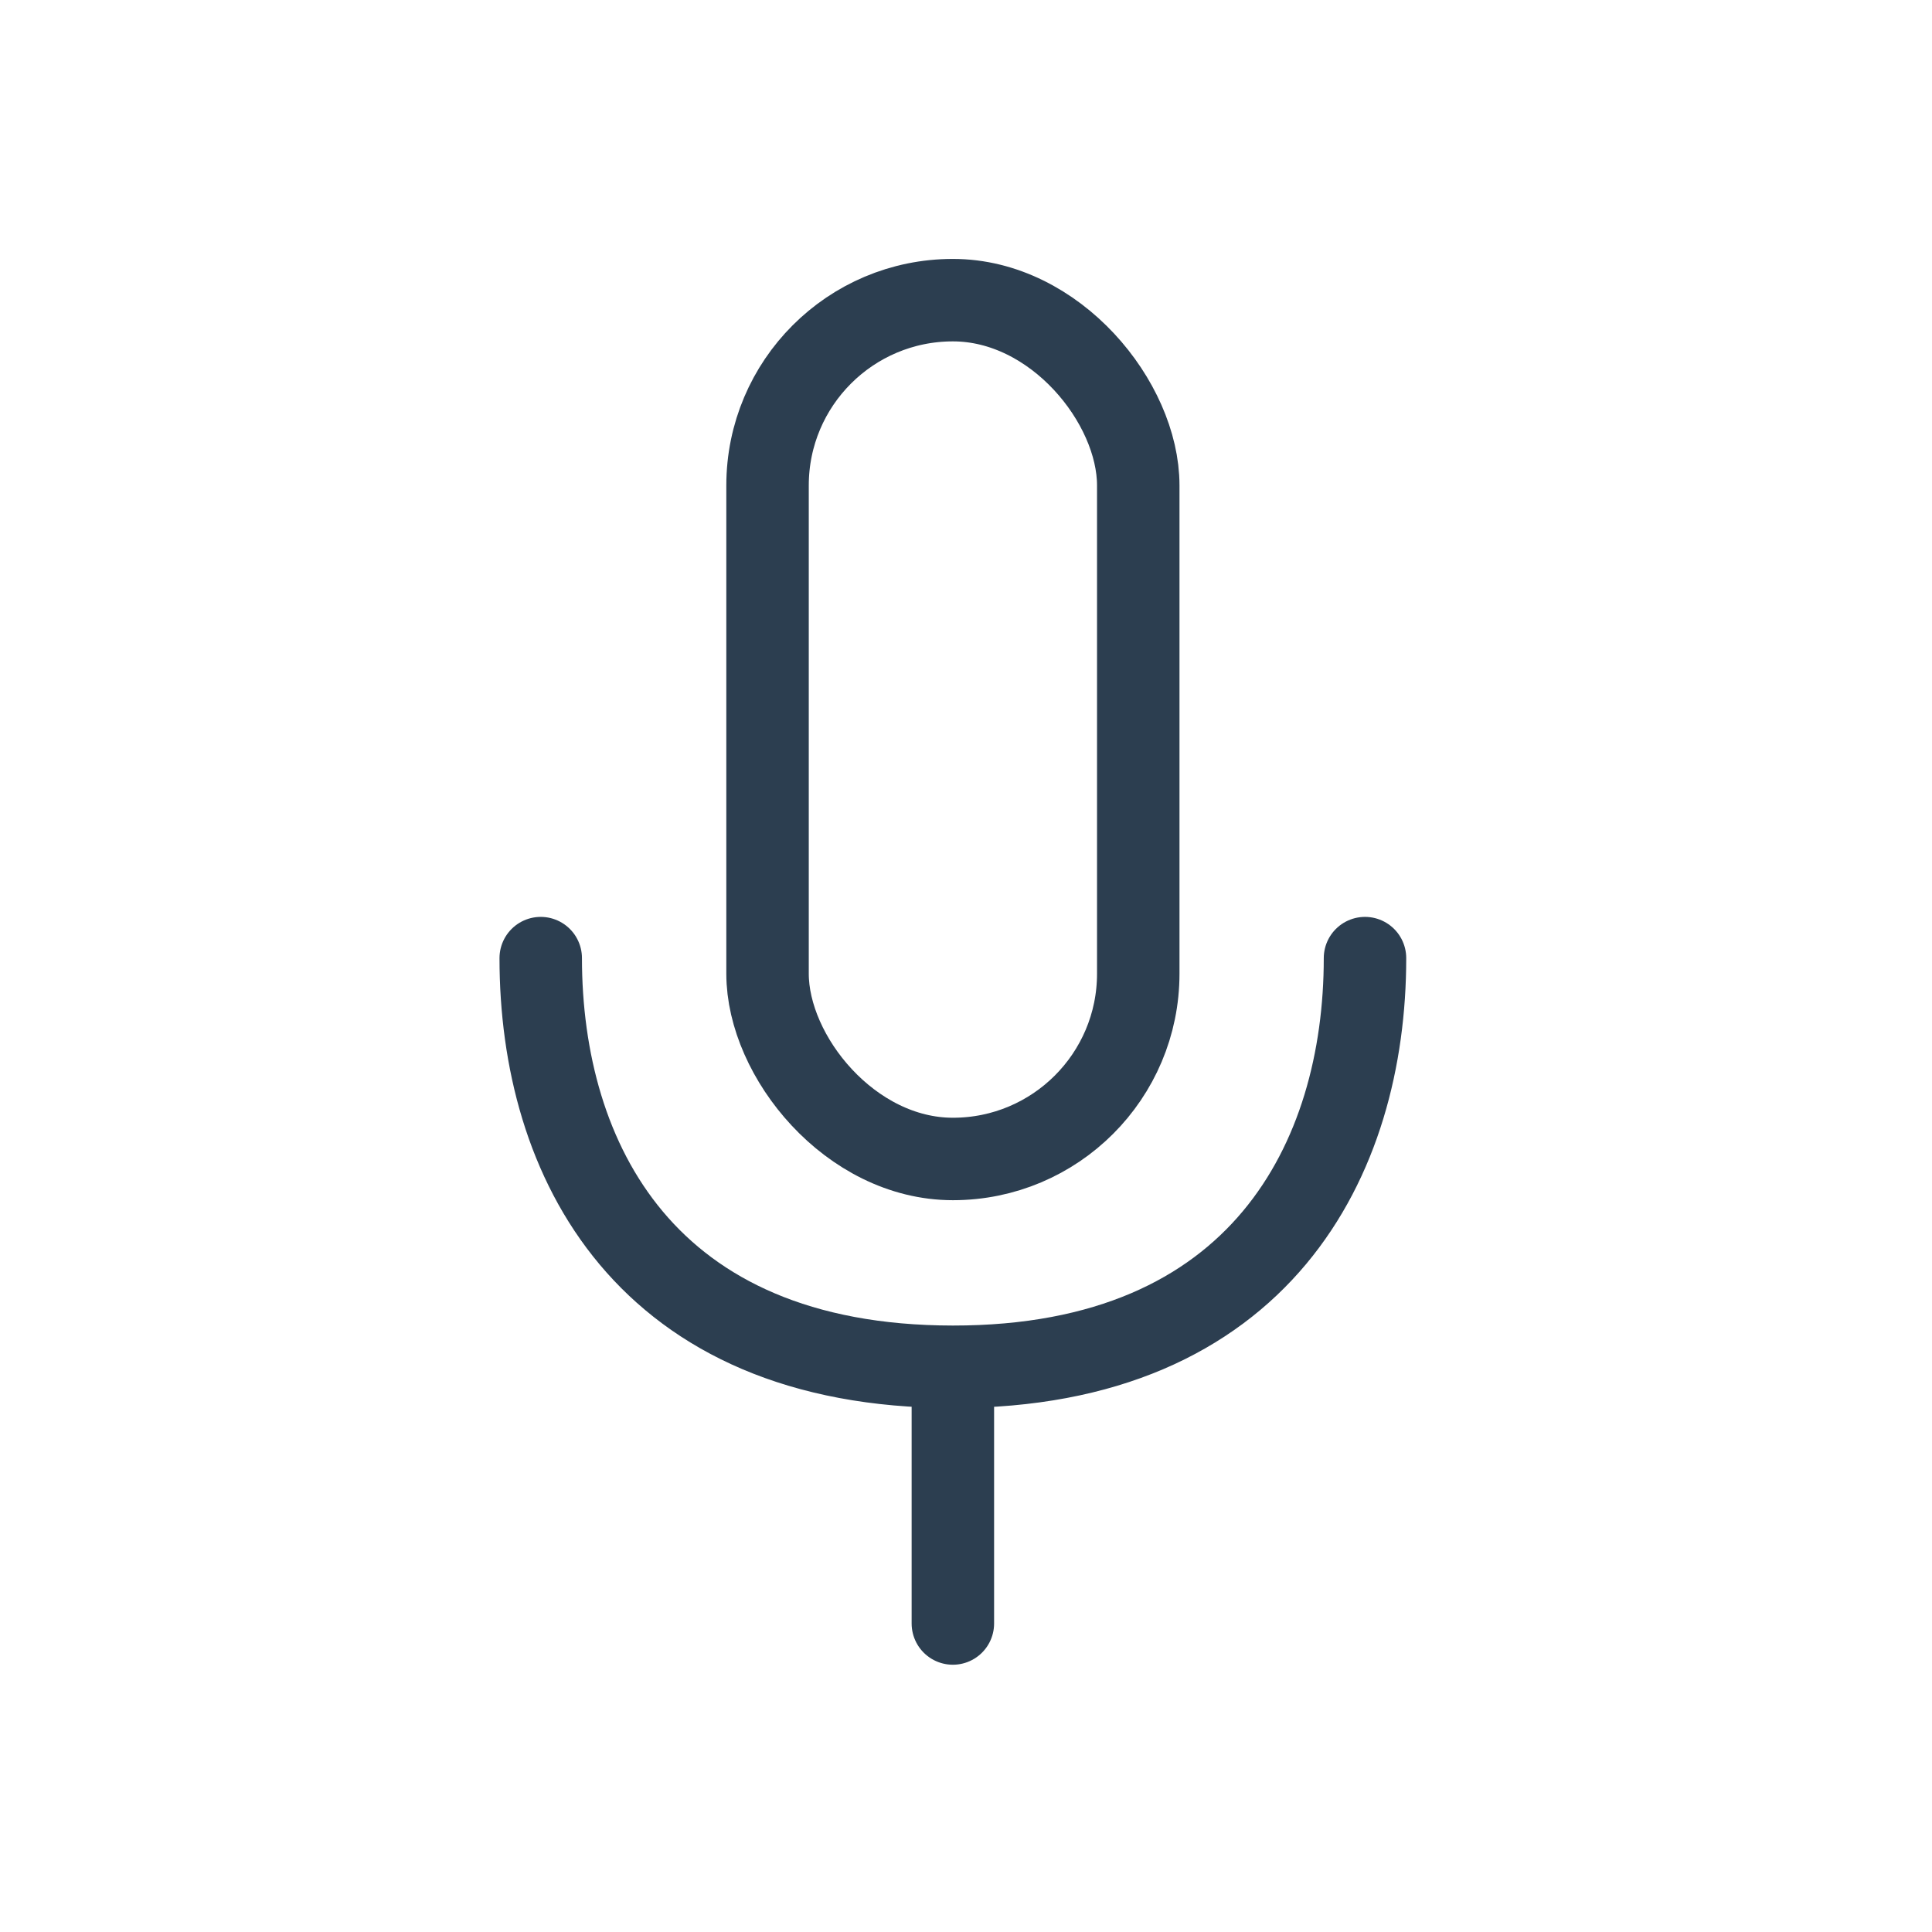 <svg width="25" height="25" viewBox="0 0 25 25" fill="none" xmlns="http://www.w3.org/2000/svg">
<rect x="9.932" y="3.884" width="4.797" height="11.113" rx="2.398" stroke="#2C3E50" stroke-width="1.067"/>
<path d="M6.997 12.398C6.997 15.009 8.344 17.684 12.33 17.686M17.663 12.398C17.663 14.991 16.316 17.689 12.33 17.686M12.33 17.686V21.008" stroke="#2C3E50" stroke-width="1.067" stroke-linecap="round"/>
</svg>
